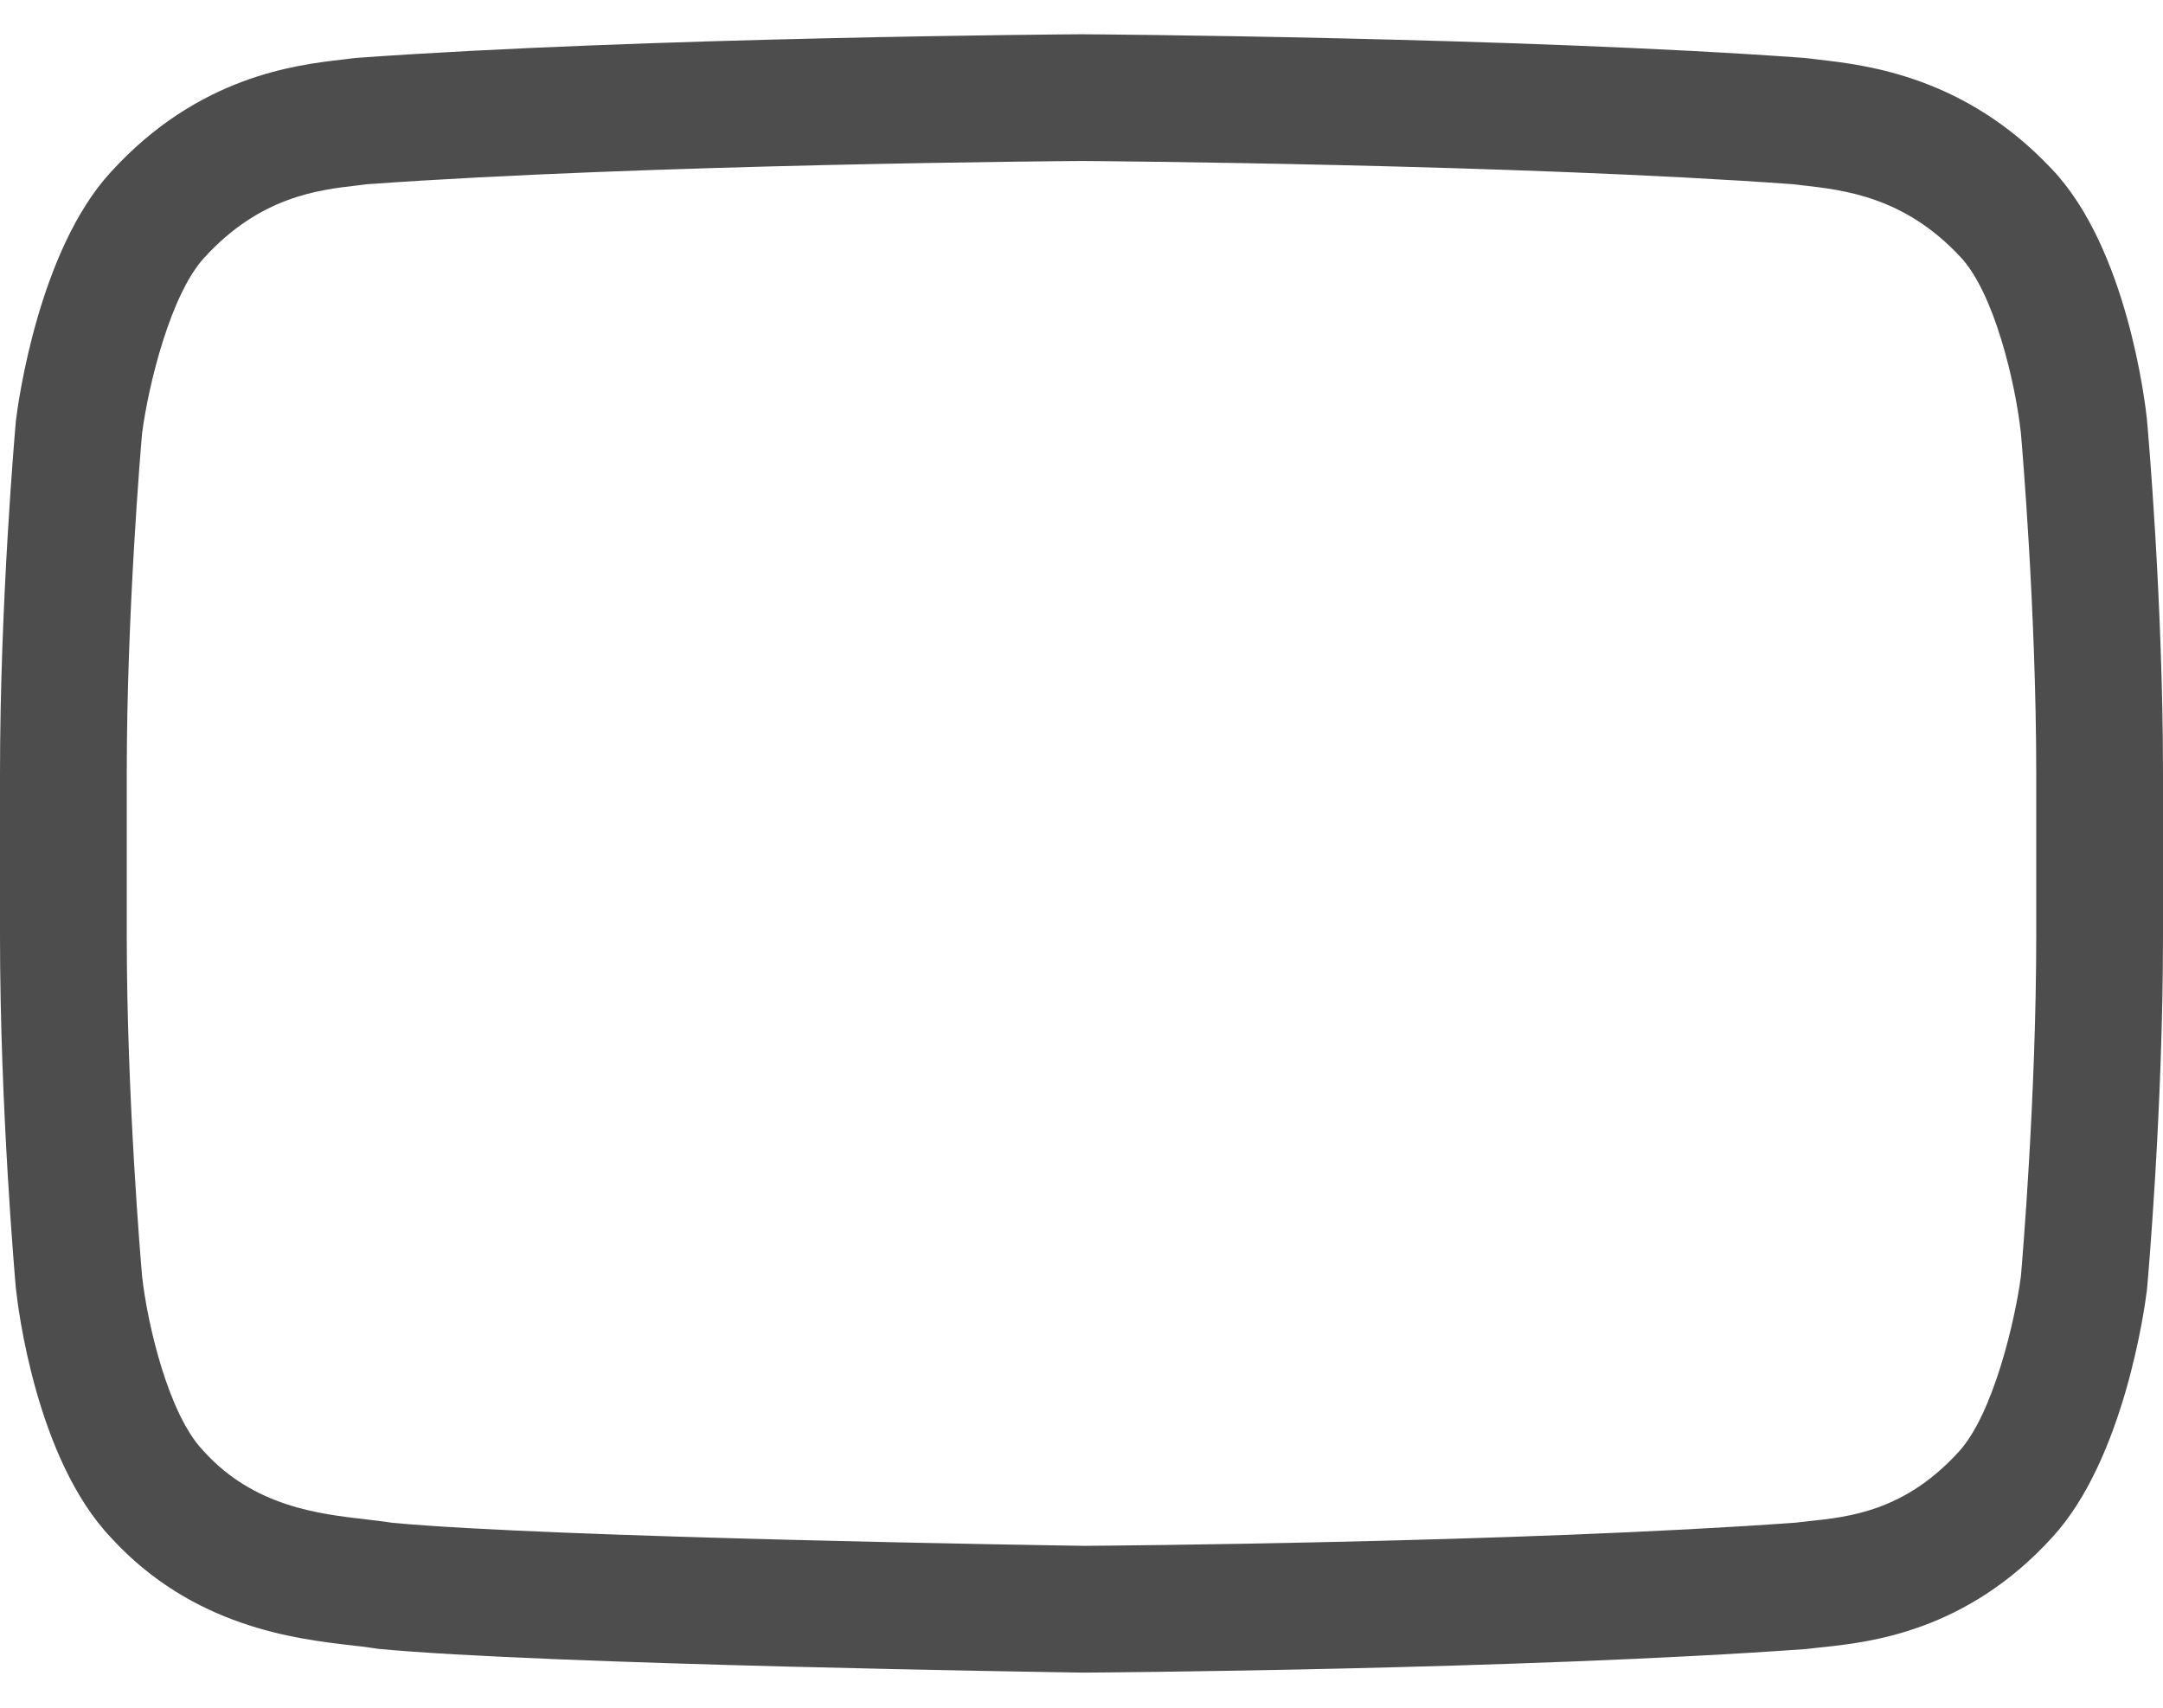 <svg width="38" height="30" viewBox="0 0 38 30" fill="none" xmlns="http://www.w3.org/2000/svg">
<path d="M37.72 7.395L37.719 7.377C37.687 7.071 37.366 4.351 36.044 2.967C34.515 1.339 32.782 1.142 31.948 1.047C31.879 1.039 31.816 1.032 31.759 1.024L31.693 1.017C26.669 0.652 19.083 0.602 19.007 0.602L19 0.602L18.993 0.602C18.917 0.602 11.331 0.652 6.262 1.017L6.195 1.024C6.141 1.032 6.081 1.038 6.017 1.046C5.193 1.141 3.478 1.339 1.945 3.025C0.685 4.394 0.321 7.057 0.284 7.356L0.279 7.395C0.268 7.522 0 10.552 0 13.594V16.437C0 19.479 0.268 22.509 0.279 22.636L0.282 22.655C0.314 22.956 0.634 25.627 1.95 27.012C3.388 28.585 5.205 28.793 6.183 28.905C6.337 28.922 6.47 28.938 6.561 28.953L6.649 28.966C9.55 29.242 18.644 29.378 19.029 29.383L19.041 29.383L19.053 29.383C19.129 29.383 26.715 29.333 31.739 28.968L31.805 28.961C31.869 28.952 31.94 28.945 32.018 28.937C32.838 28.85 34.543 28.669 36.055 27.006C37.315 25.636 37.679 22.974 37.716 22.675L37.72 22.636C37.732 22.509 38 19.479 38 16.437V13.594C38 10.552 37.732 7.522 37.72 7.395ZM35.773 16.437C35.773 19.253 35.527 22.152 35.504 22.418C35.41 23.151 35.025 24.836 34.412 25.503C33.465 26.544 32.493 26.647 31.784 26.722C31.698 26.731 31.618 26.74 31.546 26.749C26.687 27.1 19.387 27.154 19.051 27.156C18.674 27.151 9.712 27.014 6.9 26.752C6.756 26.729 6.6 26.711 6.436 26.692C5.604 26.597 4.464 26.466 3.588 25.503L3.568 25.481C2.965 24.852 2.592 23.277 2.497 22.427C2.479 22.226 2.227 19.292 2.227 16.437V13.594C2.227 10.781 2.472 7.885 2.496 7.613C2.609 6.75 3 5.167 3.588 4.528C4.564 3.455 5.592 3.336 6.272 3.258C6.337 3.25 6.398 3.243 6.454 3.236C11.383 2.883 18.736 2.83 19 2.828C19.264 2.83 26.614 2.883 31.5 3.236C31.56 3.244 31.625 3.251 31.696 3.259C32.395 3.339 33.453 3.46 34.423 4.495L34.432 4.504C35.035 5.132 35.408 6.735 35.503 7.603C35.52 7.793 35.773 10.733 35.773 13.594V16.437Z" fill="#4D4D4D"/>
</svg>

